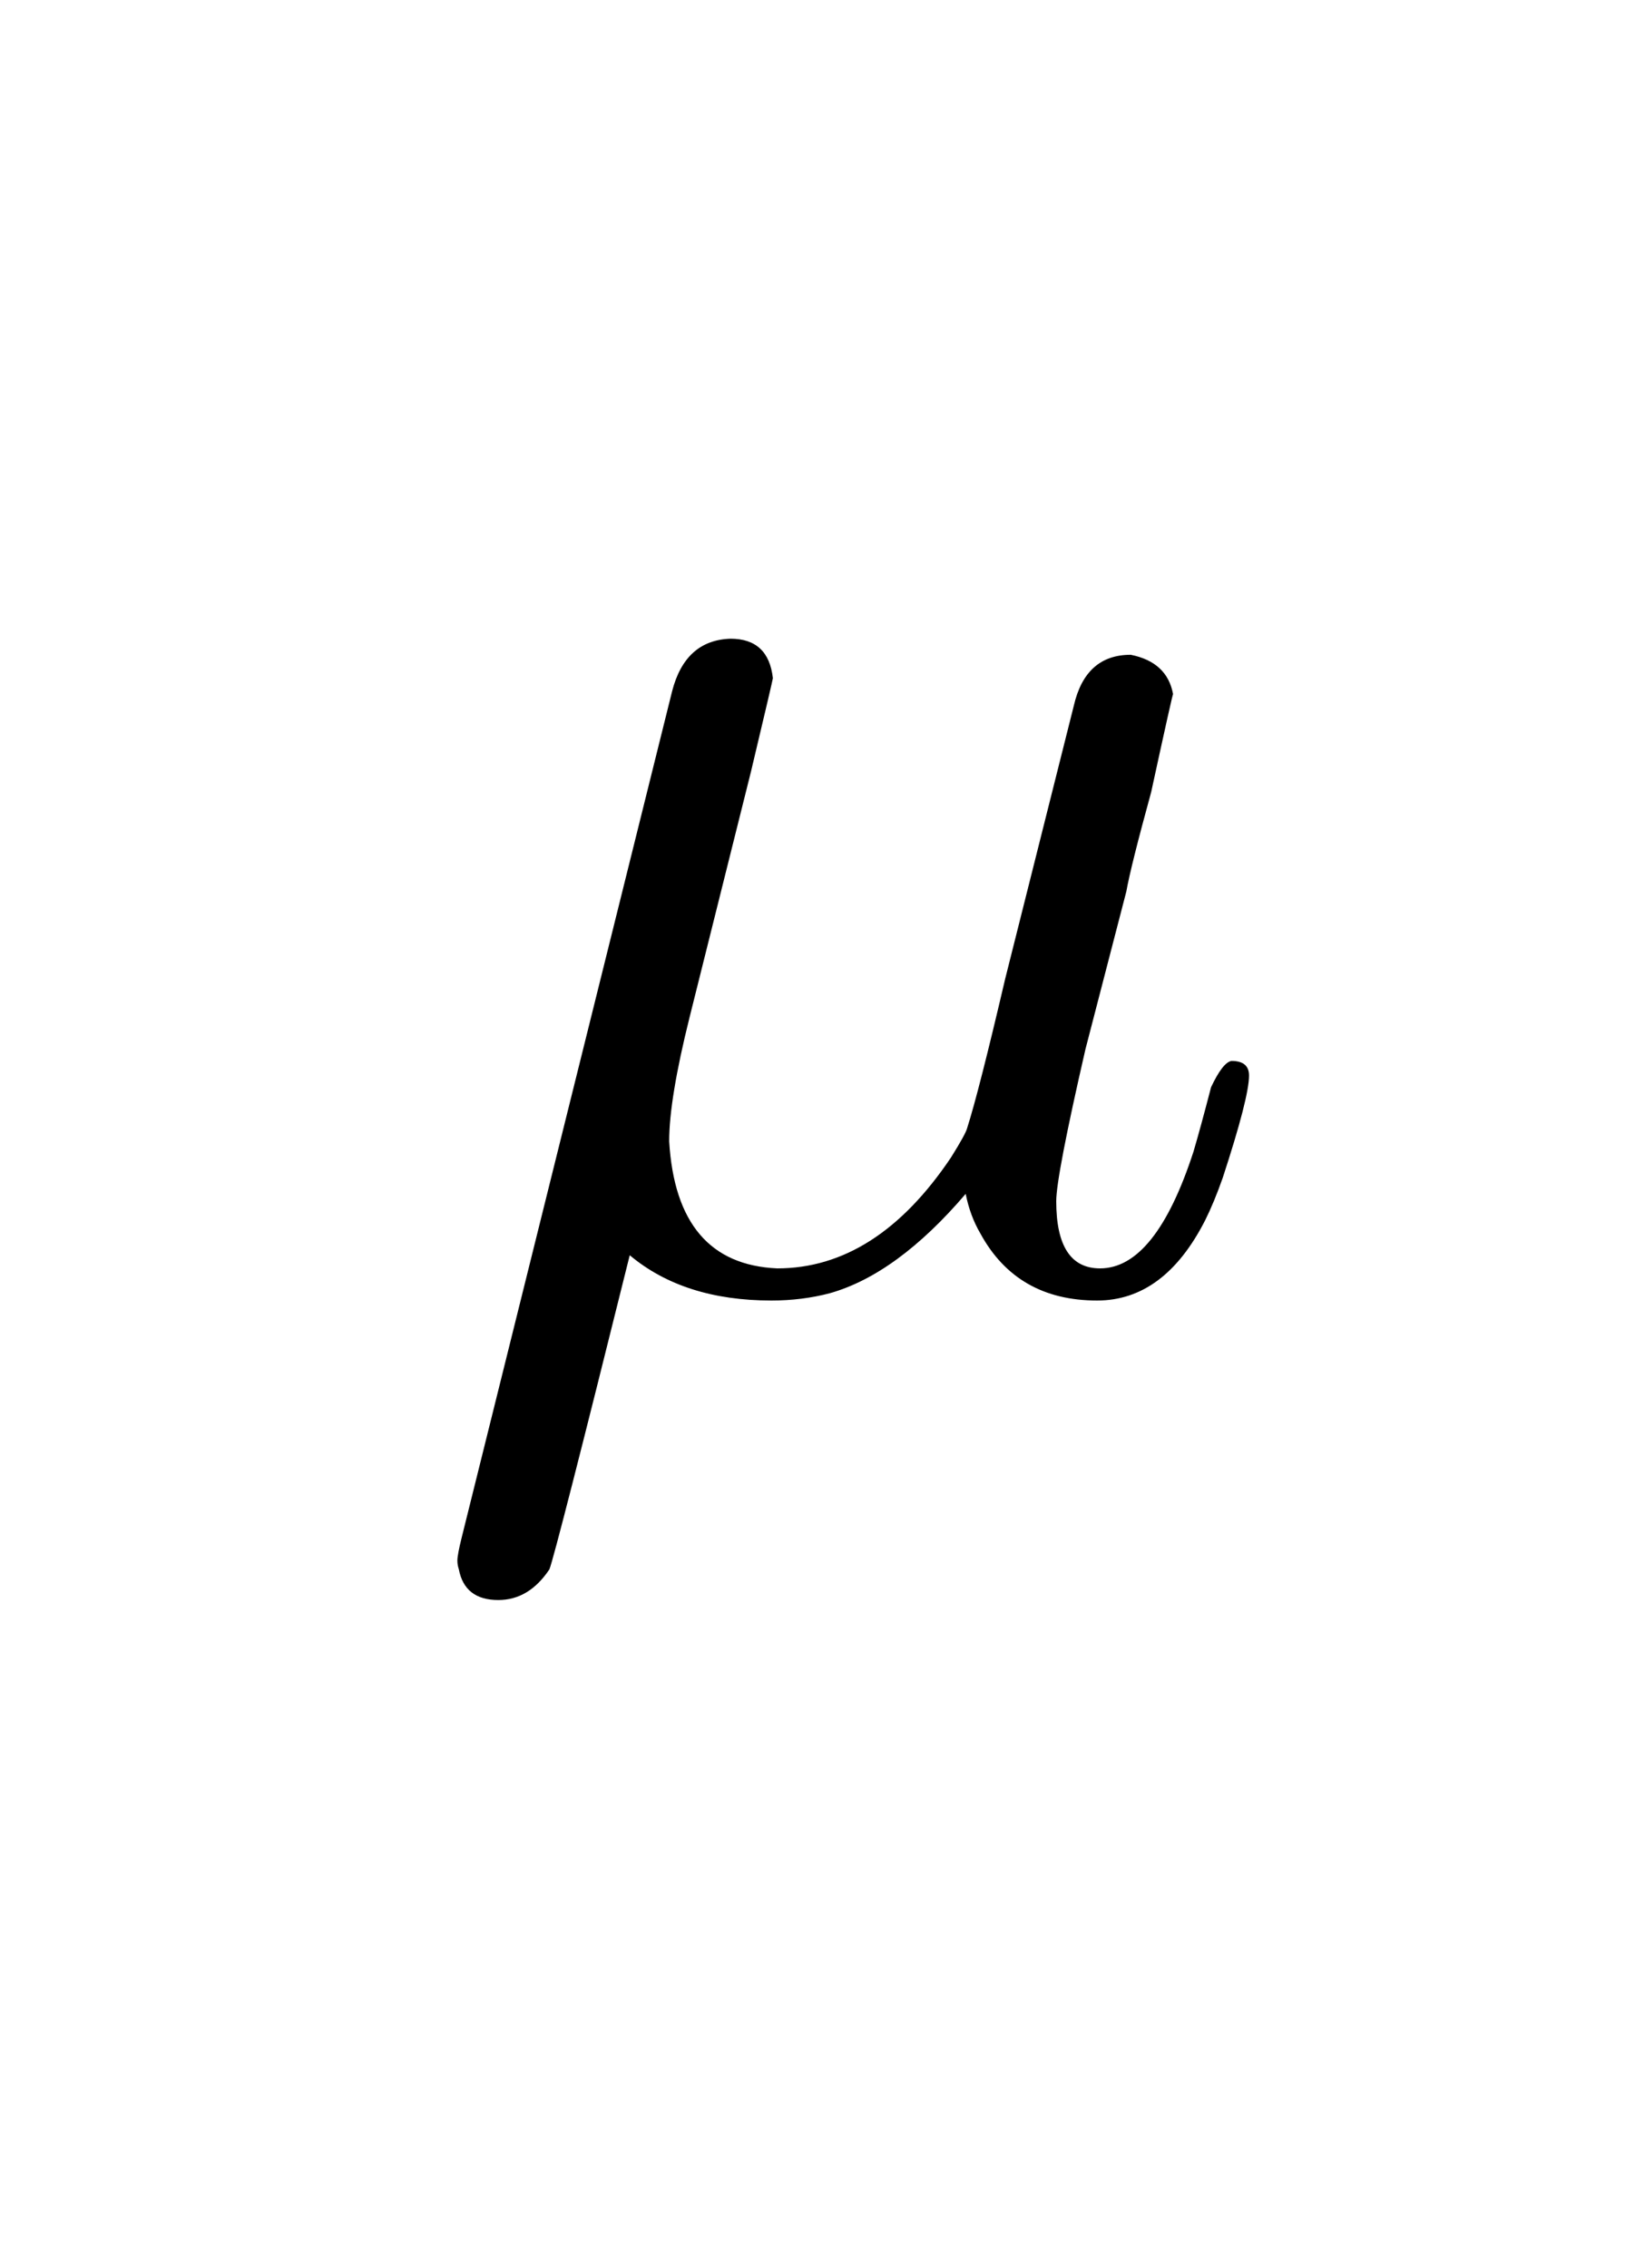 <svg version="1.1" xmlns="http://www.w3.org/2000/svg" xmlns:xlink="http://www.w3.org/1999/xlink" width="75" height="104"><defs><clipPath id="ghfiEnSNXFuO"><path fill="none" stroke="none" d=" M 0 0 L 75 0 L 75 104 L 0 104 L 0 0 Z"/></clipPath></defs><g transform="scale(1,1)" clip-path="url(#ghfiEnSNXFuO)"><g transform="translate(-136,-56)"><g transform="scale(67,67)"><g transform="translate(2.313,1.715)"><path fill="rgb(0,0,0)" stroke="none" paint-order="stroke fill markers" d=" M 0.231 -0.351 L 0.231 -0.351 L 0.189 -0.183 Q 0.175 -0.127 0.175 -0.098 Q 0.18 -0.014 0.249 -0.011 Q 0.317 -0.011 0.368 -0.087 Q 0.378 -0.103 0.379 -0.107 Q 0.387 -0.132 0.405 -0.209 L 0.452 -0.396 Q 0.46 -0.431 0.491 -0.431 Q 0.516 -0.426 0.52 -0.404 Q 0.52 -0.406 0.505 -0.337 Q 0.491 -0.286 0.488 -0.269 L 0.46 -0.161 Q 0.44 -0.074 0.44 -0.057 Q 0.44 -0.011 0.47 -0.011 Q 0.508 -0.011 0.534 -0.091 Q 0.539 -0.108 0.546 -0.135 Q 0.554 -0.152 0.56 -0.153 Q 0.572 -0.153 0.572 -0.143 Q 0.572 -0.128 0.554 -0.073 Q 0.548 -0.056 0.542 -0.044 Q 0.514 0.011 0.468 0.011 Q 0.413 0.011 0.388 -0.035 Q 0.381 -0.047 0.378 -0.062 Q 0.331 -0.007 0.285 0.006 Q 0.266 0.011 0.245 0.011 Q 0.185 0.011 0.148 -0.02 Q 0.097 0.185 0.093 0.195 Q 0.079 0.216 0.058 0.216 Q 0.035 0.216 0.031 0.195 Q 0.03 0.192 0.03 0.189 Q 0.03 0.185 0.033 0.173 L 0.177 -0.406 Q 0.186 -0.441 0.217 -0.442 Q 0.243 -0.442 0.246 -0.415 Q 0.246 -0.414 0.231 -0.351 Z"/></g></g></g></g></svg>